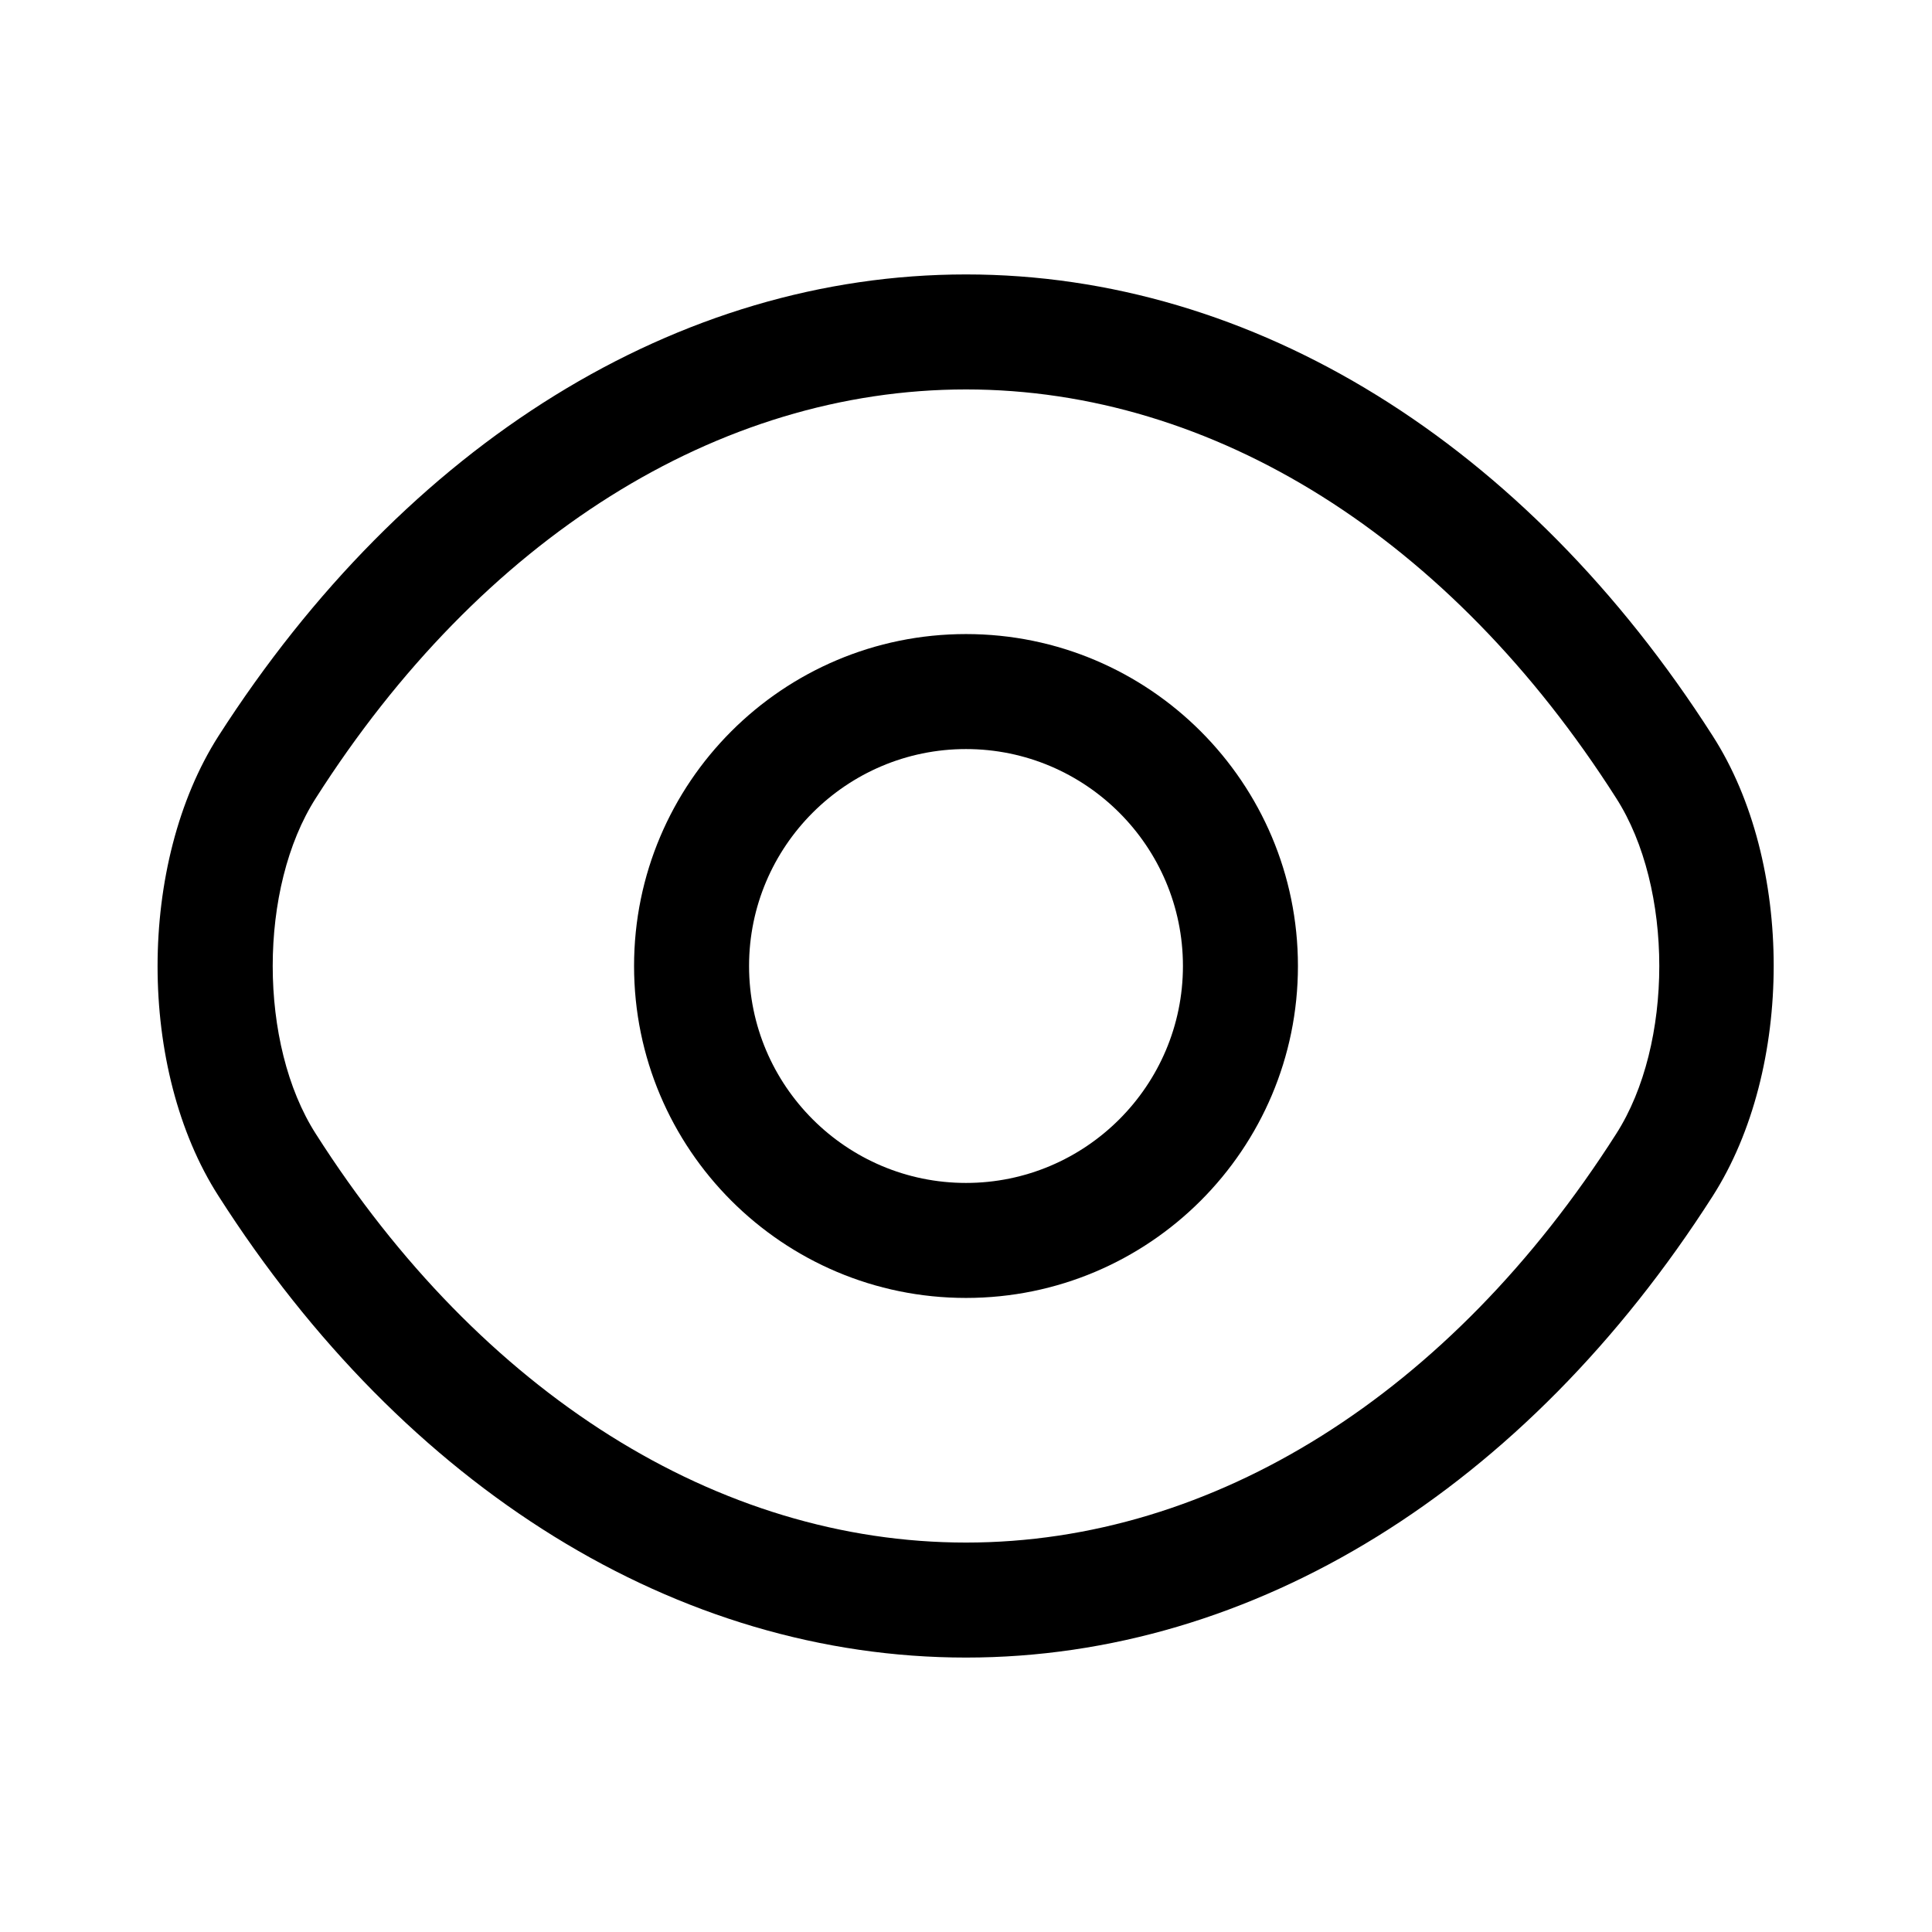 <svg width="21" height="21" viewBox="0 0 21 21" fill="none" xmlns="http://www.w3.org/2000/svg">
    <path d="M10.5 14.108C8.508 14.108 6.892 12.492 6.892 10.5C6.892 8.508 8.508 6.892 10.5 6.892C12.492 6.892 14.108 8.508 14.108 10.5C14.108 12.492 12.492 14.108 10.5 14.108ZM10.5 8.142C9.2 8.142 8.142 9.2 8.142 10.5C8.142 11.8 9.2 12.858 10.5 12.858C11.8 12.858 12.858 11.8 12.858 10.5C12.858 9.2 11.8 8.142 10.5 8.142Z" fill="#currentColor"/>
    <path d="M10.5 18.017C7.367 18.017 4.408 16.183 2.375 13C1.492 11.625 1.492 9.383 2.375 8C4.417 4.817 7.375 2.983 10.5 2.983C13.625 2.983 16.583 4.817 18.617 8C19.5 9.375 19.5 11.617 18.617 13C16.583 16.183 13.625 18.017 10.5 18.017ZM10.5 4.233C7.808 4.233 5.233 5.85 3.433 8.675C2.808 9.65 2.808 11.35 3.433 12.325C5.233 15.15 7.808 16.767 10.5 16.767C13.192 16.767 15.767 15.15 17.567 12.325C18.192 11.35 18.192 9.65 17.567 8.675C15.767 5.85 13.192 4.233 10.5 4.233Z" fill="#currentColor"/>
</svg>
